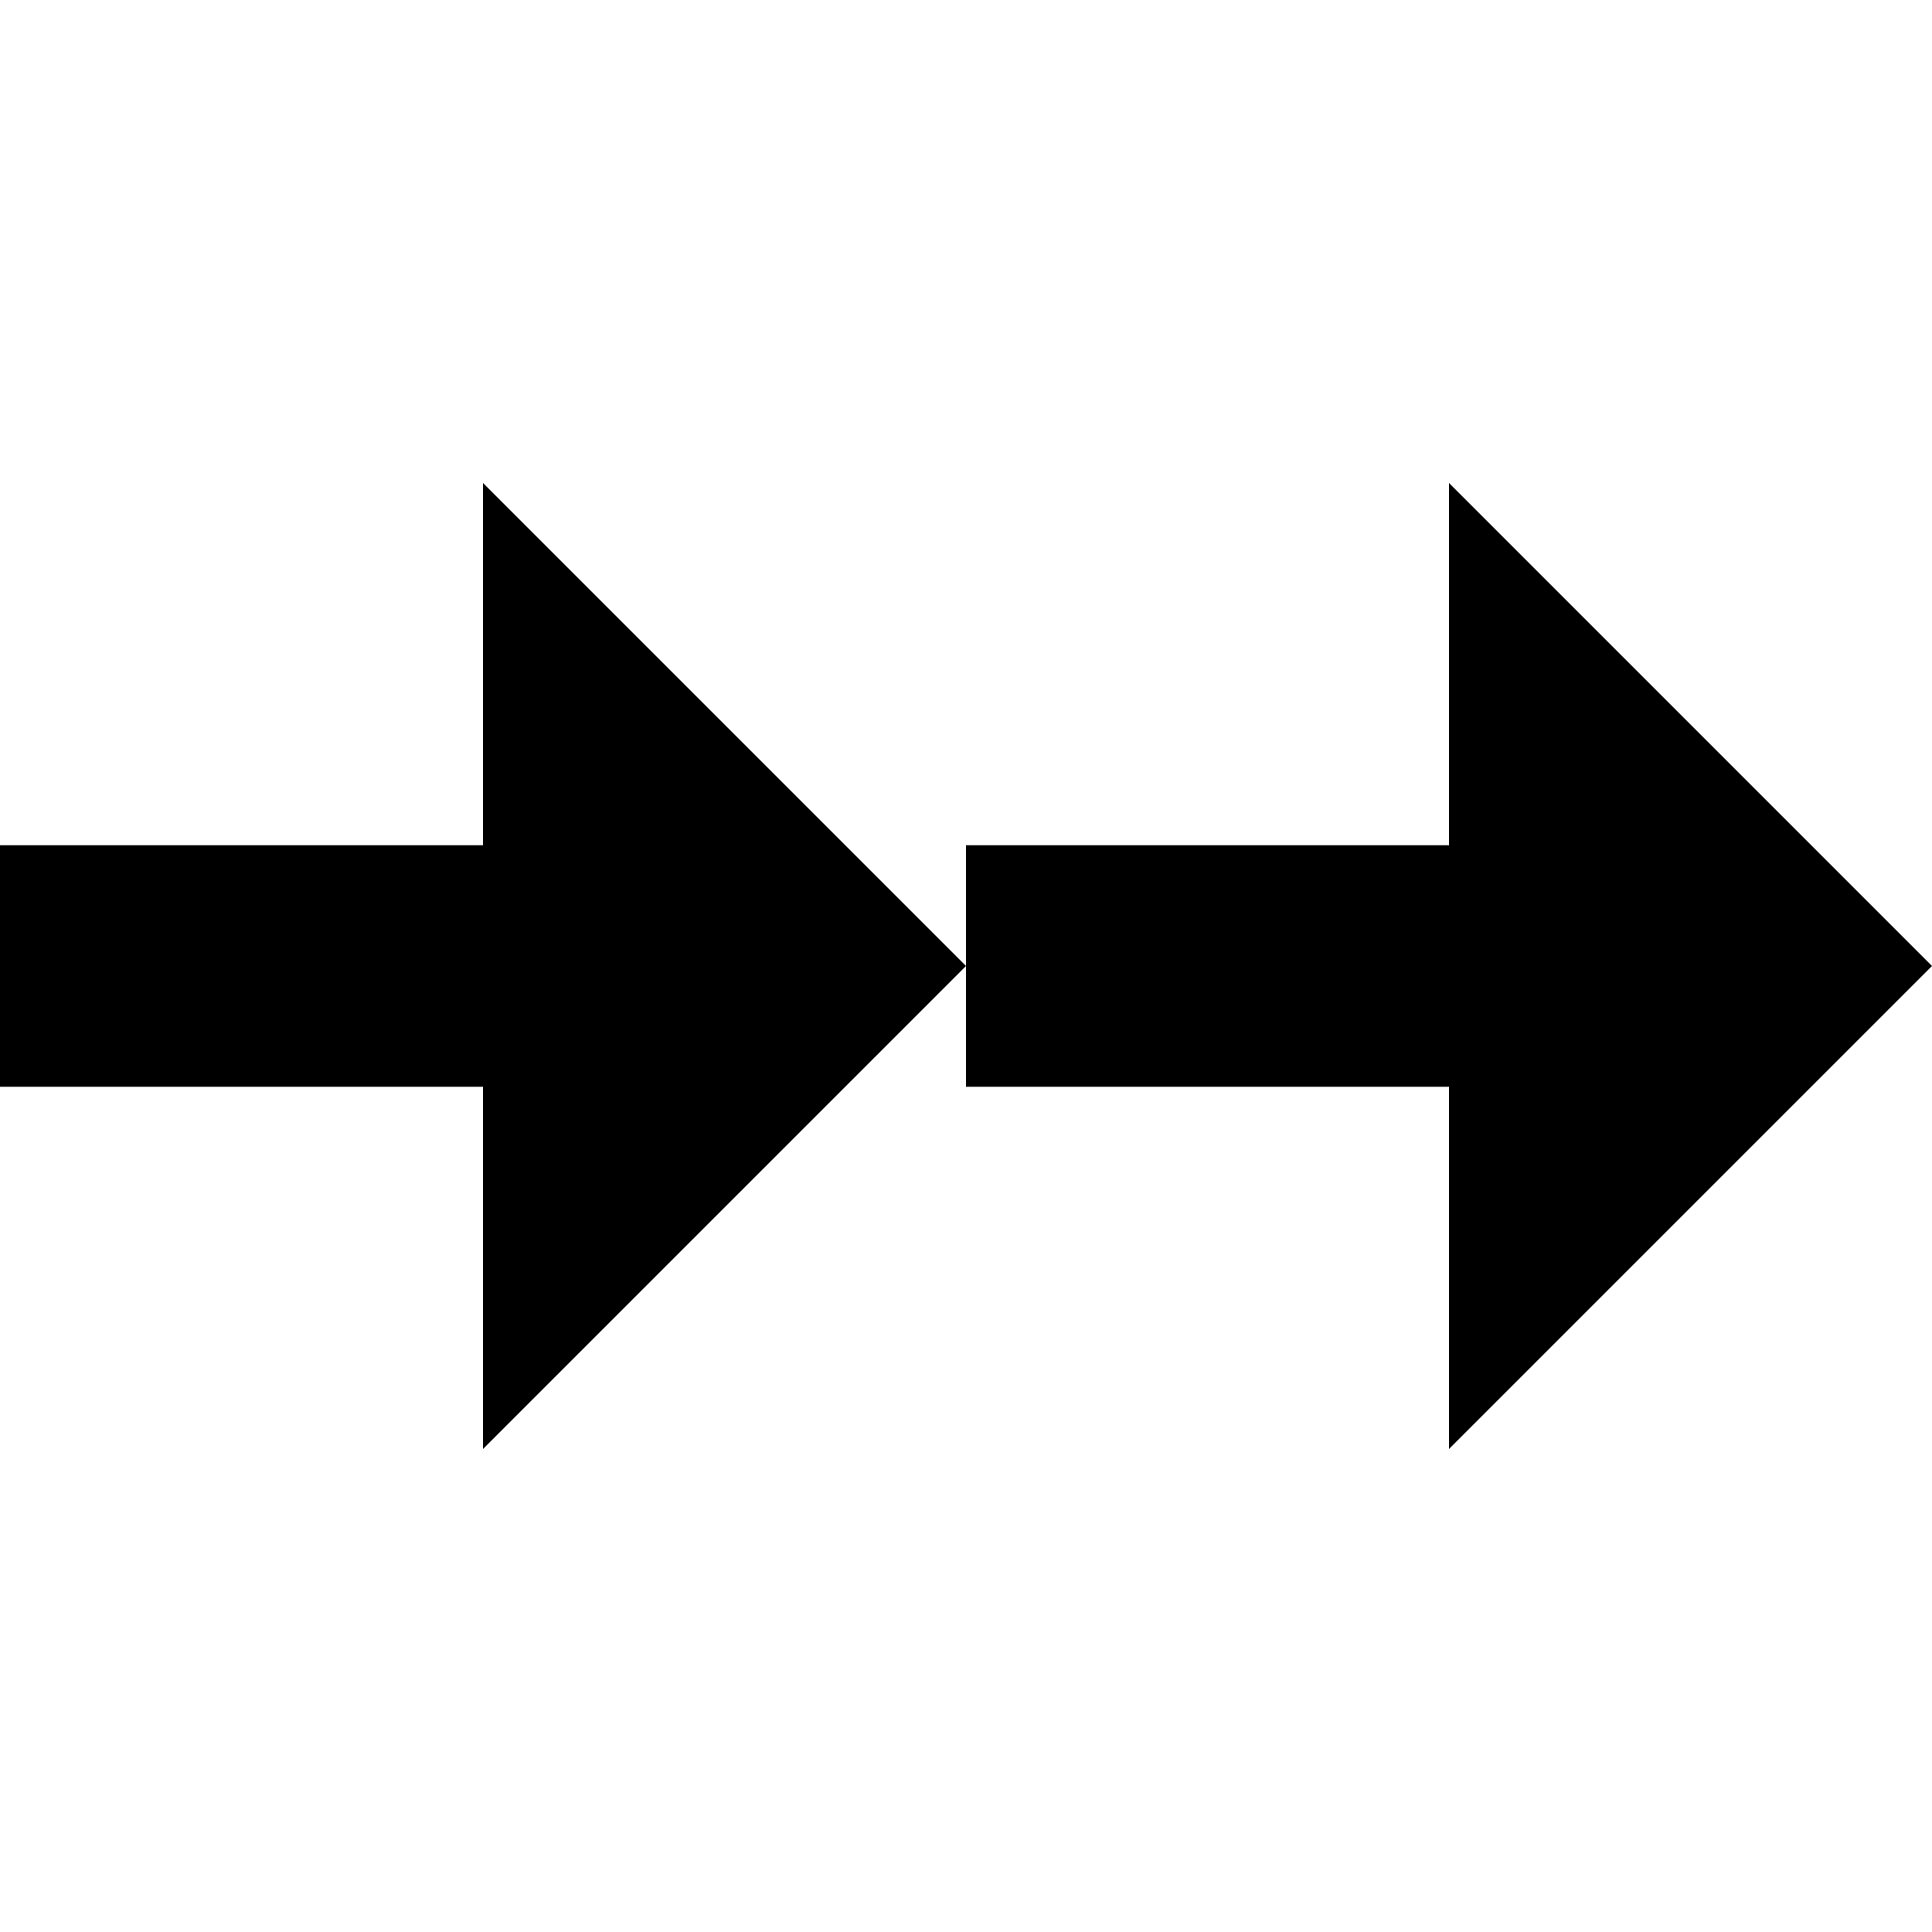 <svg version="1.1" viewBox="0 0 16 16" xmlns="http://www.w3.org/2000/svg">
 <style>.success { fill:#009909; }
.warning { fill:#FF1990; }
.error { fill:#00AAFF; }</style>
 <style>@import '../../highlights.css';</style>
 <path d="m4 4v3h-4v2h4v3l4-4z"/>
 <path d="m12 4v3h-4v2h4v3l4-4z"/>
</svg>
